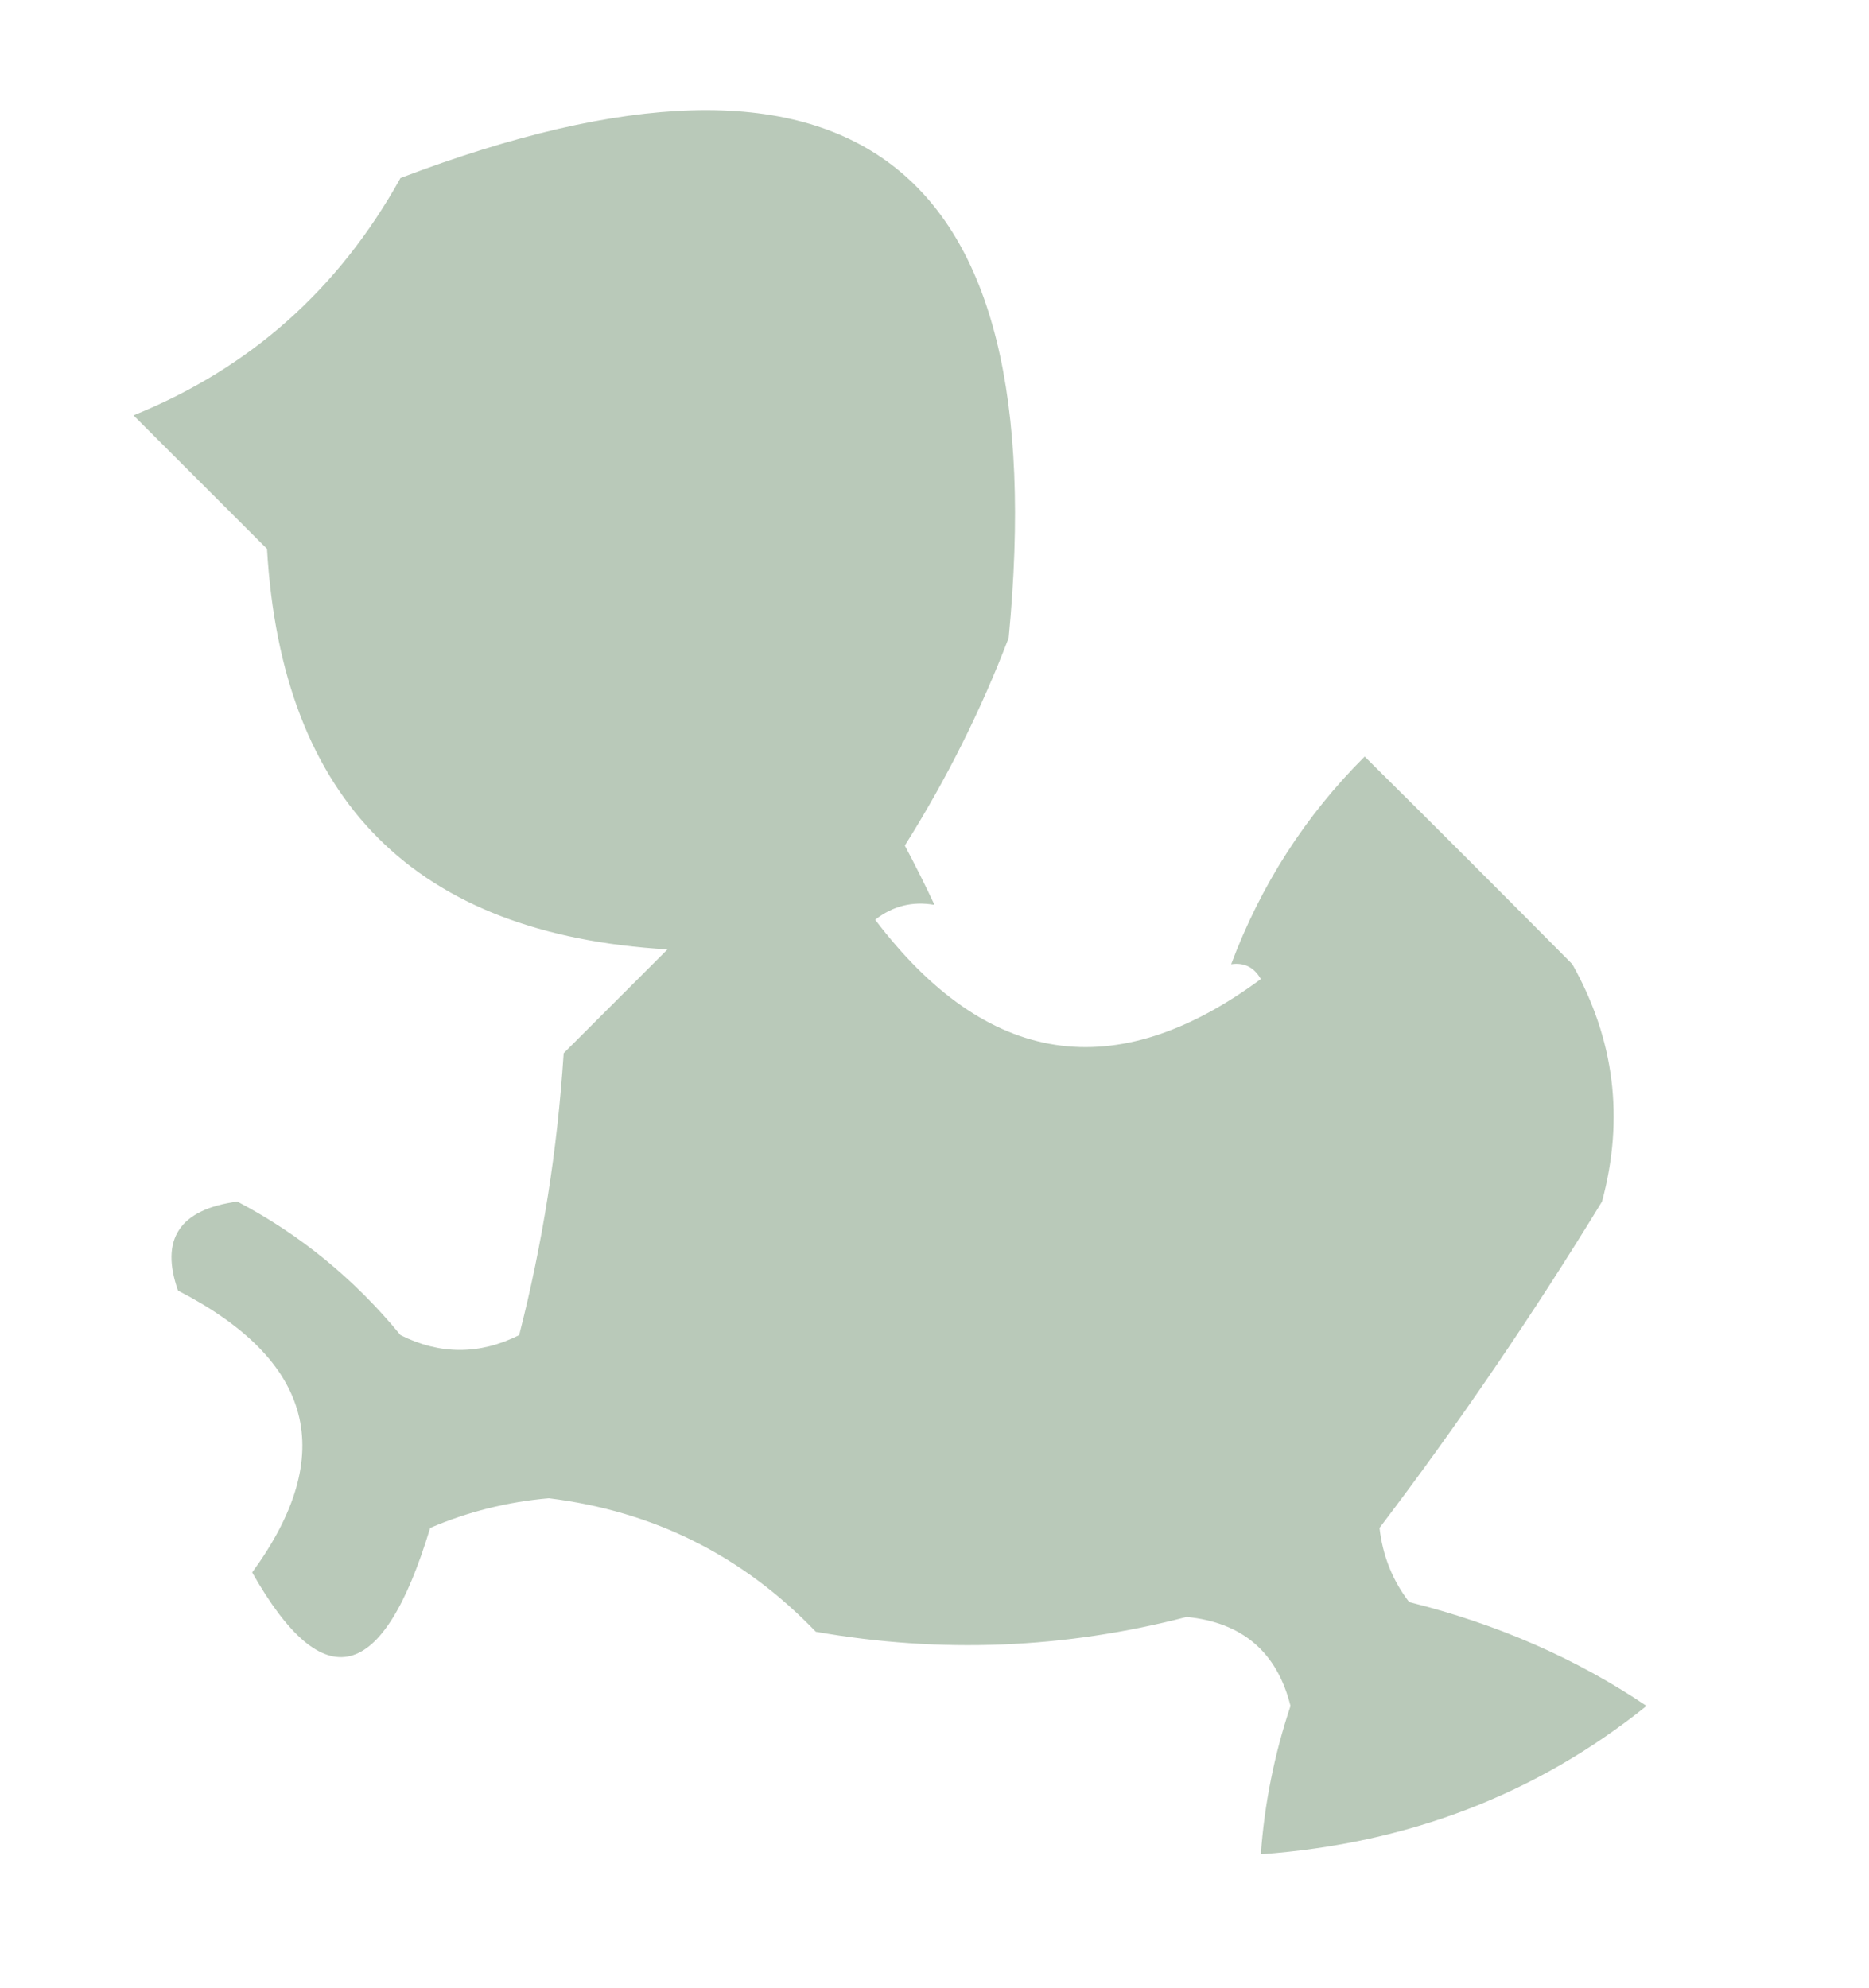 <?xml version="1.0" encoding="UTF-8"?>
<!DOCTYPE svg PUBLIC "-//W3C//DTD SVG 1.1//EN" "http://www.w3.org/Graphics/SVG/1.1/DTD/svg11.dtd">
<svg xmlns="http://www.w3.org/2000/svg" version="1.1" width="63px" height="67px" style="shape-rendering:geometricPrecision; text-rendering:geometricPrecision; image-rendering:optimizeQuality; fill-rule:evenodd; clip-rule:evenodd" xmlns:xlink="http://www.w3.org/1999/xlink">
<path fill="#b9c9b9" opacity="1" stroke="none" 
d="M 31.5,30.5 C 30.761,30.369 30.094,30.536 29.5,31C 33.261,35.955 37.594,36.622 42.5,33C 42.272,32.601 41.938,32.435 41.5,32.5C 42.502,29.826 44.002,27.492 46,25.5C 48.333,27.811 50.667,30.145 53,32.5C 54.422,35.03 54.755,37.697 54,40.5C 51.661,44.328 49.161,47.995 46.5,51.5C 46.608,52.442 46.941,53.275 47.5,54C 50.469,54.738 53.136,55.904 55.5,57.5C 51.795,60.475 47.462,62.142 42.5,62.5C 42.62,60.801 42.954,59.135 43.5,57.5C 43.048,55.688 41.882,54.688 40,54.5C 35.876,55.572 31.71,55.738 27.5,55C 25.037,52.435 22.037,50.935 18.5,50.5C 17.105,50.621 15.772,50.954 14.5,51.5C 12.909,56.754 10.909,57.254 8.5,53C 11.404,49.021 10.57,45.855 6,43.5C 5.388,41.763 6.054,40.763 8,40.5C 10.112,41.608 11.946,43.108 13.5,45C 14.833,45.667 16.167,45.667 17.5,45C 18.288,41.924 18.788,38.758 19,35.5C 20.167,34.333 21.333,33.167 22.5,32C 14,31.5 9.5,27 9,18.5C 7.5,17 6,15.5 4.5,14C 8.419,12.416 11.419,9.75 13.5,6C 28.713,0.22 35.547,5.387 34,21.5C 33.07,23.936 31.903,26.27 30.5,28.5C 30.863,29.183 31.196,29.85 31.5,30.5 Z"/>

</svg>
